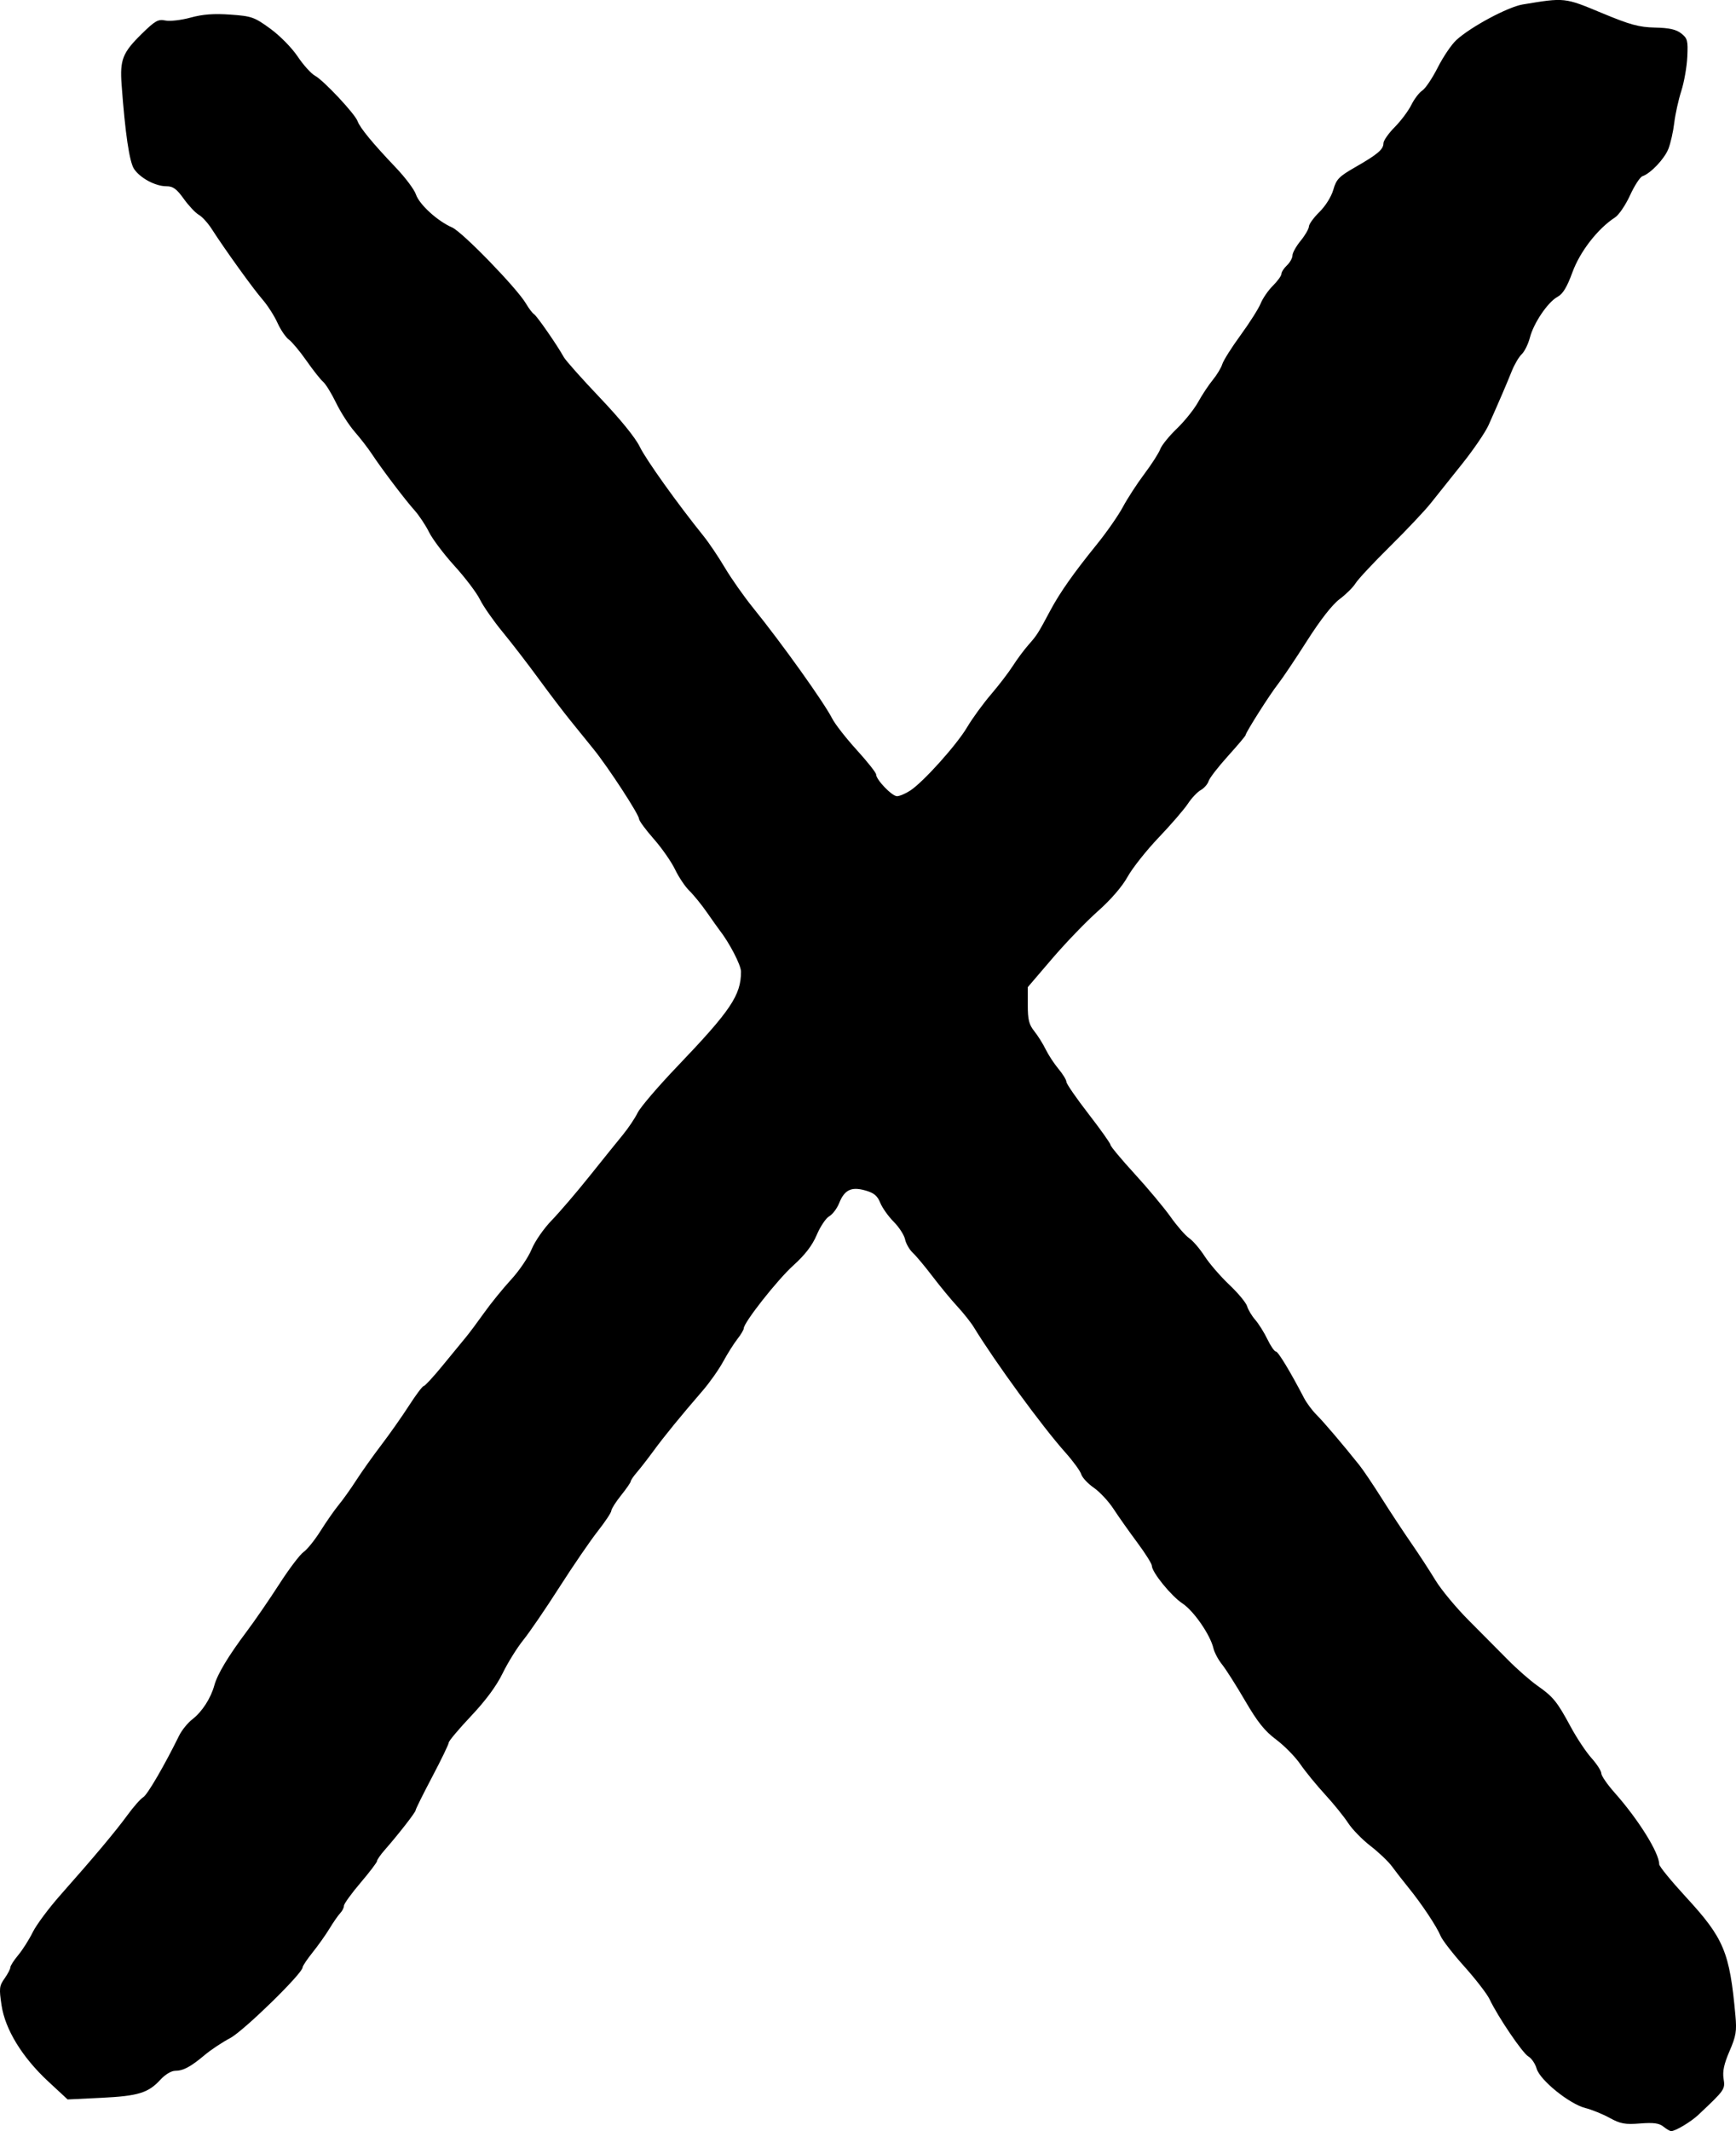 <?xml version="1.0" encoding="UTF-8" standalone="no"?>
<!-- Created with Inkscape (http://www.inkscape.org/) -->

<svg
   width="220mm"
   height="270mm"
   viewBox="0 0 220 270"
   version="1.1"
   id="svg5"
   xml:space="preserve"
   inkscape:version="1.2.2 (b0a8486541, 2022-12-01)"
   sodipodi:docname="gebo.svg"
   xmlns:inkscape="http://www.inkscape.org/namespaces/inkscape"
   xmlns:sodipodi="http://sodipodi.sourceforge.net/DTD/sodipodi-0.dtd"
   xmlns="http://www.w3.org/2000/svg"
   xmlns:svg="http://www.w3.org/2000/svg"><sodipodi:namedview
     id="namedview7"
     pagecolor="#ffffff"
     bordercolor="#999999"
     borderopacity="1"
     inkscape:showpageshadow="0"
     inkscape:pageopacity="0"
     inkscape:pagecheckerboard="0"
     inkscape:deskcolor="#d1d1d1"
     inkscape:document-units="mm"
     showgrid="false"
     inkscape:zoom="0.074331525"
     inkscape:cx="1984.3532"
     inkscape:cy="121.07918"
     inkscape:window-width="1280"
     inkscape:window-height="955"
     inkscape:window-x="0"
     inkscape:window-y="0"
     inkscape:window-maximized="1"
     inkscape:current-layer="layer1" /><defs
     id="defs2" /><g
     inkscape:label="Warstwa 1"
     inkscape:groupmode="layer"
     id="layer1"><path
       style="fill:#000000;stroke-width:0.357"
       d="m 210.789,269.421 c -0.529,-0.429 -1.246,-0.524 -2.946,-0.39 -1.903,0.15 -2.491,0.043 -3.844,-0.701 -0.878,-0.483 -2.264,-1.047 -3.079,-1.252 -2.023,-0.51 -5.761,-3.53 -6.184,-4.994 -0.18,-0.625 -0.652,-1.319 -1.048,-1.543 -0.734,-0.415 -3.862,-5.027 -4.915,-7.247 -0.32,-0.674 -1.76,-2.54 -3.2,-4.147 -1.441,-1.607 -2.795,-3.352 -3.01,-3.878 -0.482,-1.181 -2.421,-4.094 -4.077,-6.126 -0.683,-0.839 -1.617,-2.038 -2.074,-2.666 -0.457,-0.627 -1.686,-1.8 -2.732,-2.605 -1.045,-0.806 -2.322,-2.117 -2.838,-2.914 -0.516,-0.797 -1.829,-2.42 -2.918,-3.606 -1.09,-1.186 -2.505,-2.919 -3.145,-3.851 -0.64,-0.931 -2.014,-2.329 -3.054,-3.107 -1.457,-1.09 -2.359,-2.217 -3.936,-4.922 -1.125,-1.929 -2.436,-3.993 -2.914,-4.585 -0.478,-0.593 -0.972,-1.516 -1.097,-2.052 -0.4,-1.71 -2.497,-4.747 -3.928,-5.689 -1.423,-0.937 -3.88,-3.963 -3.88,-4.778 0,-0.251 -0.836,-1.581 -1.859,-2.955 -1.022,-1.374 -2.37,-3.282 -2.995,-4.241 -0.625,-0.959 -1.749,-2.166 -2.498,-2.683 -0.749,-0.517 -1.467,-1.286 -1.595,-1.708 -0.128,-0.422 -1.043,-1.675 -2.033,-2.784 -2.926,-3.28 -8.846,-11.379 -11.56,-15.816 -0.385,-0.63 -1.329,-1.823 -2.097,-2.651 -0.768,-0.828 -2.182,-2.539 -3.143,-3.802 -0.961,-1.263 -2.093,-2.617 -2.516,-3.01 -0.423,-0.392 -0.863,-1.158 -0.977,-1.702 -0.114,-0.544 -0.763,-1.546 -1.442,-2.228 -0.679,-0.682 -1.446,-1.763 -1.705,-2.403 -0.363,-0.897 -0.795,-1.254 -1.893,-1.563 -1.778,-0.499 -2.639,-0.08 -3.318,1.616 -0.272,0.678 -0.836,1.424 -1.255,1.658 -0.418,0.234 -1.128,1.292 -1.578,2.352 -0.572,1.349 -1.467,2.515 -2.985,3.888 -2.016,1.823 -6.267,7.221 -6.267,7.958 0,0.179 -0.363,0.789 -0.808,1.356 -0.444,0.567 -1.254,1.851 -1.799,2.853 -0.545,1.002 -1.715,2.66 -2.599,3.684 -2.828,3.274 -4.847,5.747 -6.215,7.613 -0.733,1 -1.686,2.227 -2.119,2.729 -0.432,0.501 -0.786,1.021 -0.786,1.154 0,0.133 -0.55,0.93 -1.223,1.77 -0.673,0.84 -1.228,1.717 -1.234,1.948 -0.006,0.232 -0.786,1.405 -1.732,2.608 -0.946,1.203 -3.136,4.402 -4.866,7.108 -1.73,2.707 -3.783,5.709 -4.562,6.672 -0.779,0.963 -1.952,2.849 -2.606,4.192 -0.786,1.615 -2.144,3.454 -4.013,5.435 -1.554,1.647 -2.825,3.159 -2.825,3.361 0,0.202 -0.943,2.154 -2.097,4.34 -1.153,2.185 -2.097,4.087 -2.097,4.226 0,0.256 -2.161,3.033 -3.931,5.051 -0.529,0.603 -0.961,1.228 -0.961,1.389 0,0.161 -0.943,1.402 -2.097,2.757 -1.153,1.355 -2.097,2.663 -2.097,2.908 0,0.244 -0.211,0.664 -0.47,0.933 -0.258,0.269 -0.865,1.142 -1.349,1.94 -0.484,0.797 -1.452,2.163 -2.151,3.034 -0.699,0.871 -1.271,1.726 -1.271,1.901 0,0.765 -7.474,8.057 -9.185,8.961 -1.002,0.529 -2.451,1.491 -3.219,2.138 -1.789,1.505 -2.72,2.002 -3.755,2.002 -0.473,0 -1.273,0.483 -1.857,1.123 -1.536,1.681 -2.817,2.074 -7.5,2.3 l -4.261,0.206 -2.445,-2.267 c -3.308,-3.067 -5.472,-6.596 -5.931,-9.673 -0.319,-2.14 -0.285,-2.442 0.382,-3.384 0.403,-0.569 0.733,-1.199 0.733,-1.401 0,-0.202 0.451,-0.905 1.002,-1.564 0.551,-0.659 1.376,-1.96 1.834,-2.892 0.458,-0.932 2.047,-3.064 3.53,-4.739 4.242,-4.788 6.97,-8.04 8.484,-10.114 0.769,-1.053 1.665,-2.068 1.993,-2.256 0.52,-0.298 2.685,-4.015 4.556,-7.818 0.334,-0.68 1.091,-1.61 1.682,-2.065 1.216,-0.938 2.323,-2.651 2.775,-4.298 0.391,-1.421 1.778,-3.726 4.118,-6.842 1.015,-1.352 2.862,-4.038 4.105,-5.969 1.242,-1.931 2.63,-3.765 3.083,-4.075 0.453,-0.31 1.424,-1.518 2.158,-2.685 0.734,-1.167 1.774,-2.655 2.311,-3.307 0.537,-0.651 1.53,-2.046 2.207,-3.098 0.676,-1.053 2.104,-3.062 3.173,-4.466 1.069,-1.403 2.655,-3.659 3.525,-5.012 0.87,-1.353 1.704,-2.46 1.853,-2.46 0.149,0 1.244,-1.189 2.433,-2.643 1.189,-1.454 2.502,-3.053 2.919,-3.554 0.417,-0.501 1.459,-1.895 2.315,-3.098 0.856,-1.203 2.389,-3.089 3.406,-4.192 1.017,-1.103 2.185,-2.825 2.595,-3.827 0.415,-1.012 1.548,-2.649 2.549,-3.68 0.991,-1.022 3.139,-3.529 4.772,-5.571 1.634,-2.043 3.539,-4.405 4.234,-5.251 0.695,-0.845 1.544,-2.109 1.886,-2.808 0.343,-0.699 2.604,-3.343 5.026,-5.874 6.763,-7.07 8.072,-9.016 8.072,-12.001 0,-0.835 -1.459,-3.647 -2.752,-5.304 -0.168,-0.215 -0.868,-1.2 -1.554,-2.187 -0.687,-0.987 -1.689,-2.222 -2.227,-2.743 -0.538,-0.521 -1.358,-1.741 -1.822,-2.711 -0.464,-0.969 -1.682,-2.715 -2.708,-3.879 -1.026,-1.164 -1.865,-2.308 -1.865,-2.542 0,-0.549 -3.9,-6.529 -5.744,-8.807 -0.781,-0.965 -2.127,-2.628 -2.992,-3.697 -0.865,-1.069 -2.673,-3.449 -4.018,-5.289 -1.345,-1.84 -3.389,-4.492 -4.542,-5.893 -1.153,-1.401 -2.439,-3.243 -2.857,-4.094 -0.418,-0.851 -1.865,-2.762 -3.216,-4.248 -1.35,-1.486 -2.807,-3.415 -3.236,-4.286 -0.43,-0.871 -1.263,-2.123 -1.851,-2.781 -1.225,-1.369 -4.162,-5.249 -5.407,-7.14 -0.463,-0.704 -1.437,-1.964 -2.164,-2.799 -0.727,-0.835 -1.79,-2.485 -2.361,-3.667 -0.572,-1.182 -1.314,-2.385 -1.65,-2.673 -0.335,-0.289 -1.281,-1.486 -2.102,-2.661 -0.821,-1.175 -1.822,-2.377 -2.225,-2.672 -0.403,-0.295 -1.059,-1.258 -1.457,-2.142 -0.398,-0.883 -1.261,-2.224 -1.918,-2.978 -1.177,-1.352 -4.724,-6.281 -6.42,-8.921 -0.478,-0.744 -1.208,-1.542 -1.623,-1.774 -0.415,-0.232 -1.271,-1.14 -1.902,-2.019 -0.919,-1.279 -1.361,-1.598 -2.218,-1.599 -1.382,-7.4e-4 -3.3,-1.028 -4.082,-2.187 -0.593,-0.879 -1.131,-4.516 -1.583,-10.694 -0.23,-3.15 0.13,-4.054 2.567,-6.442 1.682,-1.648 2.069,-1.866 2.981,-1.675 0.576,0.12 2.013,-0.045 3.192,-0.368 1.544,-0.423 2.954,-0.529 5.041,-0.38 2.704,0.193 3.041,0.311 5.058,1.779 1.22,0.888 2.731,2.424 3.47,3.526 0.72,1.074 1.707,2.17 2.195,2.434 1.099,0.595 5.066,4.828 5.402,5.765 0.304,0.846 1.948,2.841 4.829,5.86 1.203,1.26 2.355,2.795 2.561,3.41 0.427,1.279 2.727,3.38 4.586,4.19 1.306,0.569 8.241,7.719 9.376,9.666 0.345,0.591 0.797,1.185 1.006,1.319 0.384,0.248 2.99,4.007 3.769,5.437 0.233,0.427 2.296,2.745 4.584,5.151 2.587,2.72 4.496,5.069 5.048,6.211 0.792,1.638 4.779,7.219 8.093,11.327 0.665,0.824 1.88,2.629 2.7,4.01 0.82,1.381 2.44,3.68 3.599,5.11 3.533,4.355 8.964,11.955 9.989,13.978 0.358,0.706 1.758,2.5 3.111,3.987 1.353,1.487 2.461,2.885 2.461,3.108 0,0.664 2.009,2.755 2.647,2.755 0.324,0 1.08,-0.321 1.679,-0.713 1.668,-1.091 5.887,-5.791 7.215,-8.035 0.652,-1.103 2.005,-2.962 3.007,-4.132 1.002,-1.17 2.257,-2.81 2.79,-3.645 0.533,-0.835 1.428,-2.038 1.989,-2.673 1.06,-1.199 1.191,-1.406 2.763,-4.353 1.194,-2.239 2.959,-4.746 5.863,-8.328 1.249,-1.541 2.743,-3.684 3.32,-4.762 0.577,-1.079 1.804,-2.968 2.728,-4.198 0.924,-1.23 1.826,-2.638 2.005,-3.128 0.179,-0.49 1.128,-1.663 2.111,-2.607 0.982,-0.944 2.193,-2.456 2.691,-3.36 0.498,-0.904 1.333,-2.167 1.857,-2.805 0.524,-0.638 1.067,-1.541 1.209,-2.005 0.141,-0.464 1.186,-2.118 2.322,-3.676 1.136,-1.557 2.28,-3.362 2.541,-4.01 0.261,-0.648 0.96,-1.66 1.552,-2.249 0.592,-0.589 1.077,-1.261 1.077,-1.493 0,-0.232 0.314,-0.719 0.699,-1.082 0.384,-0.363 0.699,-0.928 0.699,-1.255 0,-0.327 0.465,-1.163 1.034,-1.857 0.569,-0.694 1.041,-1.508 1.049,-1.809 0.008,-0.301 0.61,-1.131 1.337,-1.844 0.768,-0.754 1.504,-1.932 1.757,-2.813 0.384,-1.337 0.713,-1.675 2.783,-2.862 2.841,-1.629 3.571,-2.249 3.571,-3.034 0,-0.329 0.642,-1.247 1.427,-2.039 0.785,-0.792 1.732,-2.057 2.105,-2.81 0.373,-0.753 0.998,-1.573 1.389,-1.823 0.391,-0.249 1.273,-1.562 1.959,-2.917 0.686,-1.355 1.748,-2.923 2.361,-3.485 1.83,-1.676 6.525,-4.192 8.405,-4.504 5.336,-0.886 5.296,-0.89 9.976,1.06 3.64,1.517 4.75,1.822 6.797,1.867 1.797,0.039 2.678,0.236 3.32,0.742 0.793,0.625 0.864,0.898 0.768,2.969 -0.058,1.255 -0.401,3.2 -0.761,4.324 -0.361,1.123 -0.763,2.945 -0.894,4.047 -0.131,1.103 -0.464,2.579 -0.74,3.281 -0.501,1.274 -2.252,3.12 -3.289,3.469 -0.302,0.101 -1.01,1.19 -1.572,2.419 -0.563,1.229 -1.416,2.488 -1.897,2.799 -2.178,1.407 -4.433,4.304 -5.395,6.93 -0.7,1.911 -1.216,2.764 -1.893,3.13 -1.228,0.662 -3.03,3.319 -3.508,5.173 -0.21,0.815 -0.676,1.759 -1.034,2.097 -0.359,0.339 -0.928,1.308 -1.265,2.154 -0.617,1.547 -1.578,3.784 -2.933,6.824 -0.402,0.902 -1.912,3.117 -3.355,4.921 -1.443,1.804 -3.236,4.051 -3.984,4.992 -0.748,0.941 -3.069,3.399 -5.157,5.461 -2.088,2.063 -4.05,4.163 -4.36,4.668 -0.31,0.505 -1.221,1.41 -2.025,2.011 -0.93,0.696 -2.432,2.618 -4.13,5.285 -1.468,2.306 -3.121,4.766 -3.673,5.468 -1.042,1.323 -4.11,6.156 -4.11,6.474 0,0.099 -1.007,1.295 -2.239,2.657 -1.231,1.362 -2.335,2.791 -2.452,3.175 -0.117,0.385 -0.565,0.896 -0.996,1.137 -0.431,0.24 -1.166,1.02 -1.634,1.732 -0.468,0.712 -2.127,2.633 -3.687,4.269 -1.56,1.636 -3.336,3.876 -3.947,4.979 -0.691,1.248 -2.119,2.9 -3.782,4.374 -1.47,1.303 -4.066,3.998 -5.77,5.989 l -3.098,3.62 v 2.276 c 0,1.857 0.152,2.465 0.824,3.306 0.453,0.567 1.104,1.604 1.446,2.306 0.342,0.702 1.072,1.815 1.622,2.473 0.55,0.659 1.001,1.397 1.002,1.64 9.9e-4,0.244 1.259,2.067 2.795,4.051 1.536,1.984 2.793,3.755 2.793,3.935 0,0.18 1.382,1.837 3.07,3.682 1.689,1.845 3.737,4.298 4.553,5.45 0.815,1.152 1.873,2.361 2.35,2.688 0.477,0.326 1.357,1.352 1.955,2.28 0.598,0.928 2.002,2.553 3.121,3.612 1.118,1.059 2.139,2.289 2.267,2.734 0.129,0.445 0.592,1.219 1.03,1.72 0.438,0.501 1.131,1.608 1.54,2.46 0.409,0.852 0.891,1.549 1.07,1.549 0.288,0 1.818,2.526 3.575,5.9 0.327,0.628 1.035,1.579 1.572,2.114 0.905,0.899 3.36,3.783 5.435,6.385 0.48,0.601 1.752,2.488 2.827,4.192 1.075,1.704 2.75,4.247 3.722,5.65 0.972,1.403 2.363,3.536 3.092,4.739 0.728,1.203 2.636,3.499 4.238,5.103 1.603,1.604 3.843,3.859 4.978,5.011 1.135,1.152 2.801,2.611 3.701,3.243 2.013,1.412 2.496,2.008 4.237,5.234 0.757,1.403 1.937,3.176 2.621,3.939 0.684,0.763 1.244,1.634 1.244,1.936 0,0.302 0.756,1.4 1.679,2.44 3.032,3.415 5.659,7.631 5.659,9.081 0,0.258 1.509,2.109 3.354,4.113 4.861,5.279 5.573,6.978 6.305,15.048 0.181,1.99 0.082,2.585 -0.746,4.51 -0.7,1.627 -0.901,2.559 -0.754,3.5 0.21,1.347 0.176,1.394 -3.2,4.575 -0.95,0.895 -2.941,2.082 -3.456,2.061 -0.154,-0.006 -0.594,-0.267 -0.978,-0.579 z"
       id="path992" /></g></svg>
